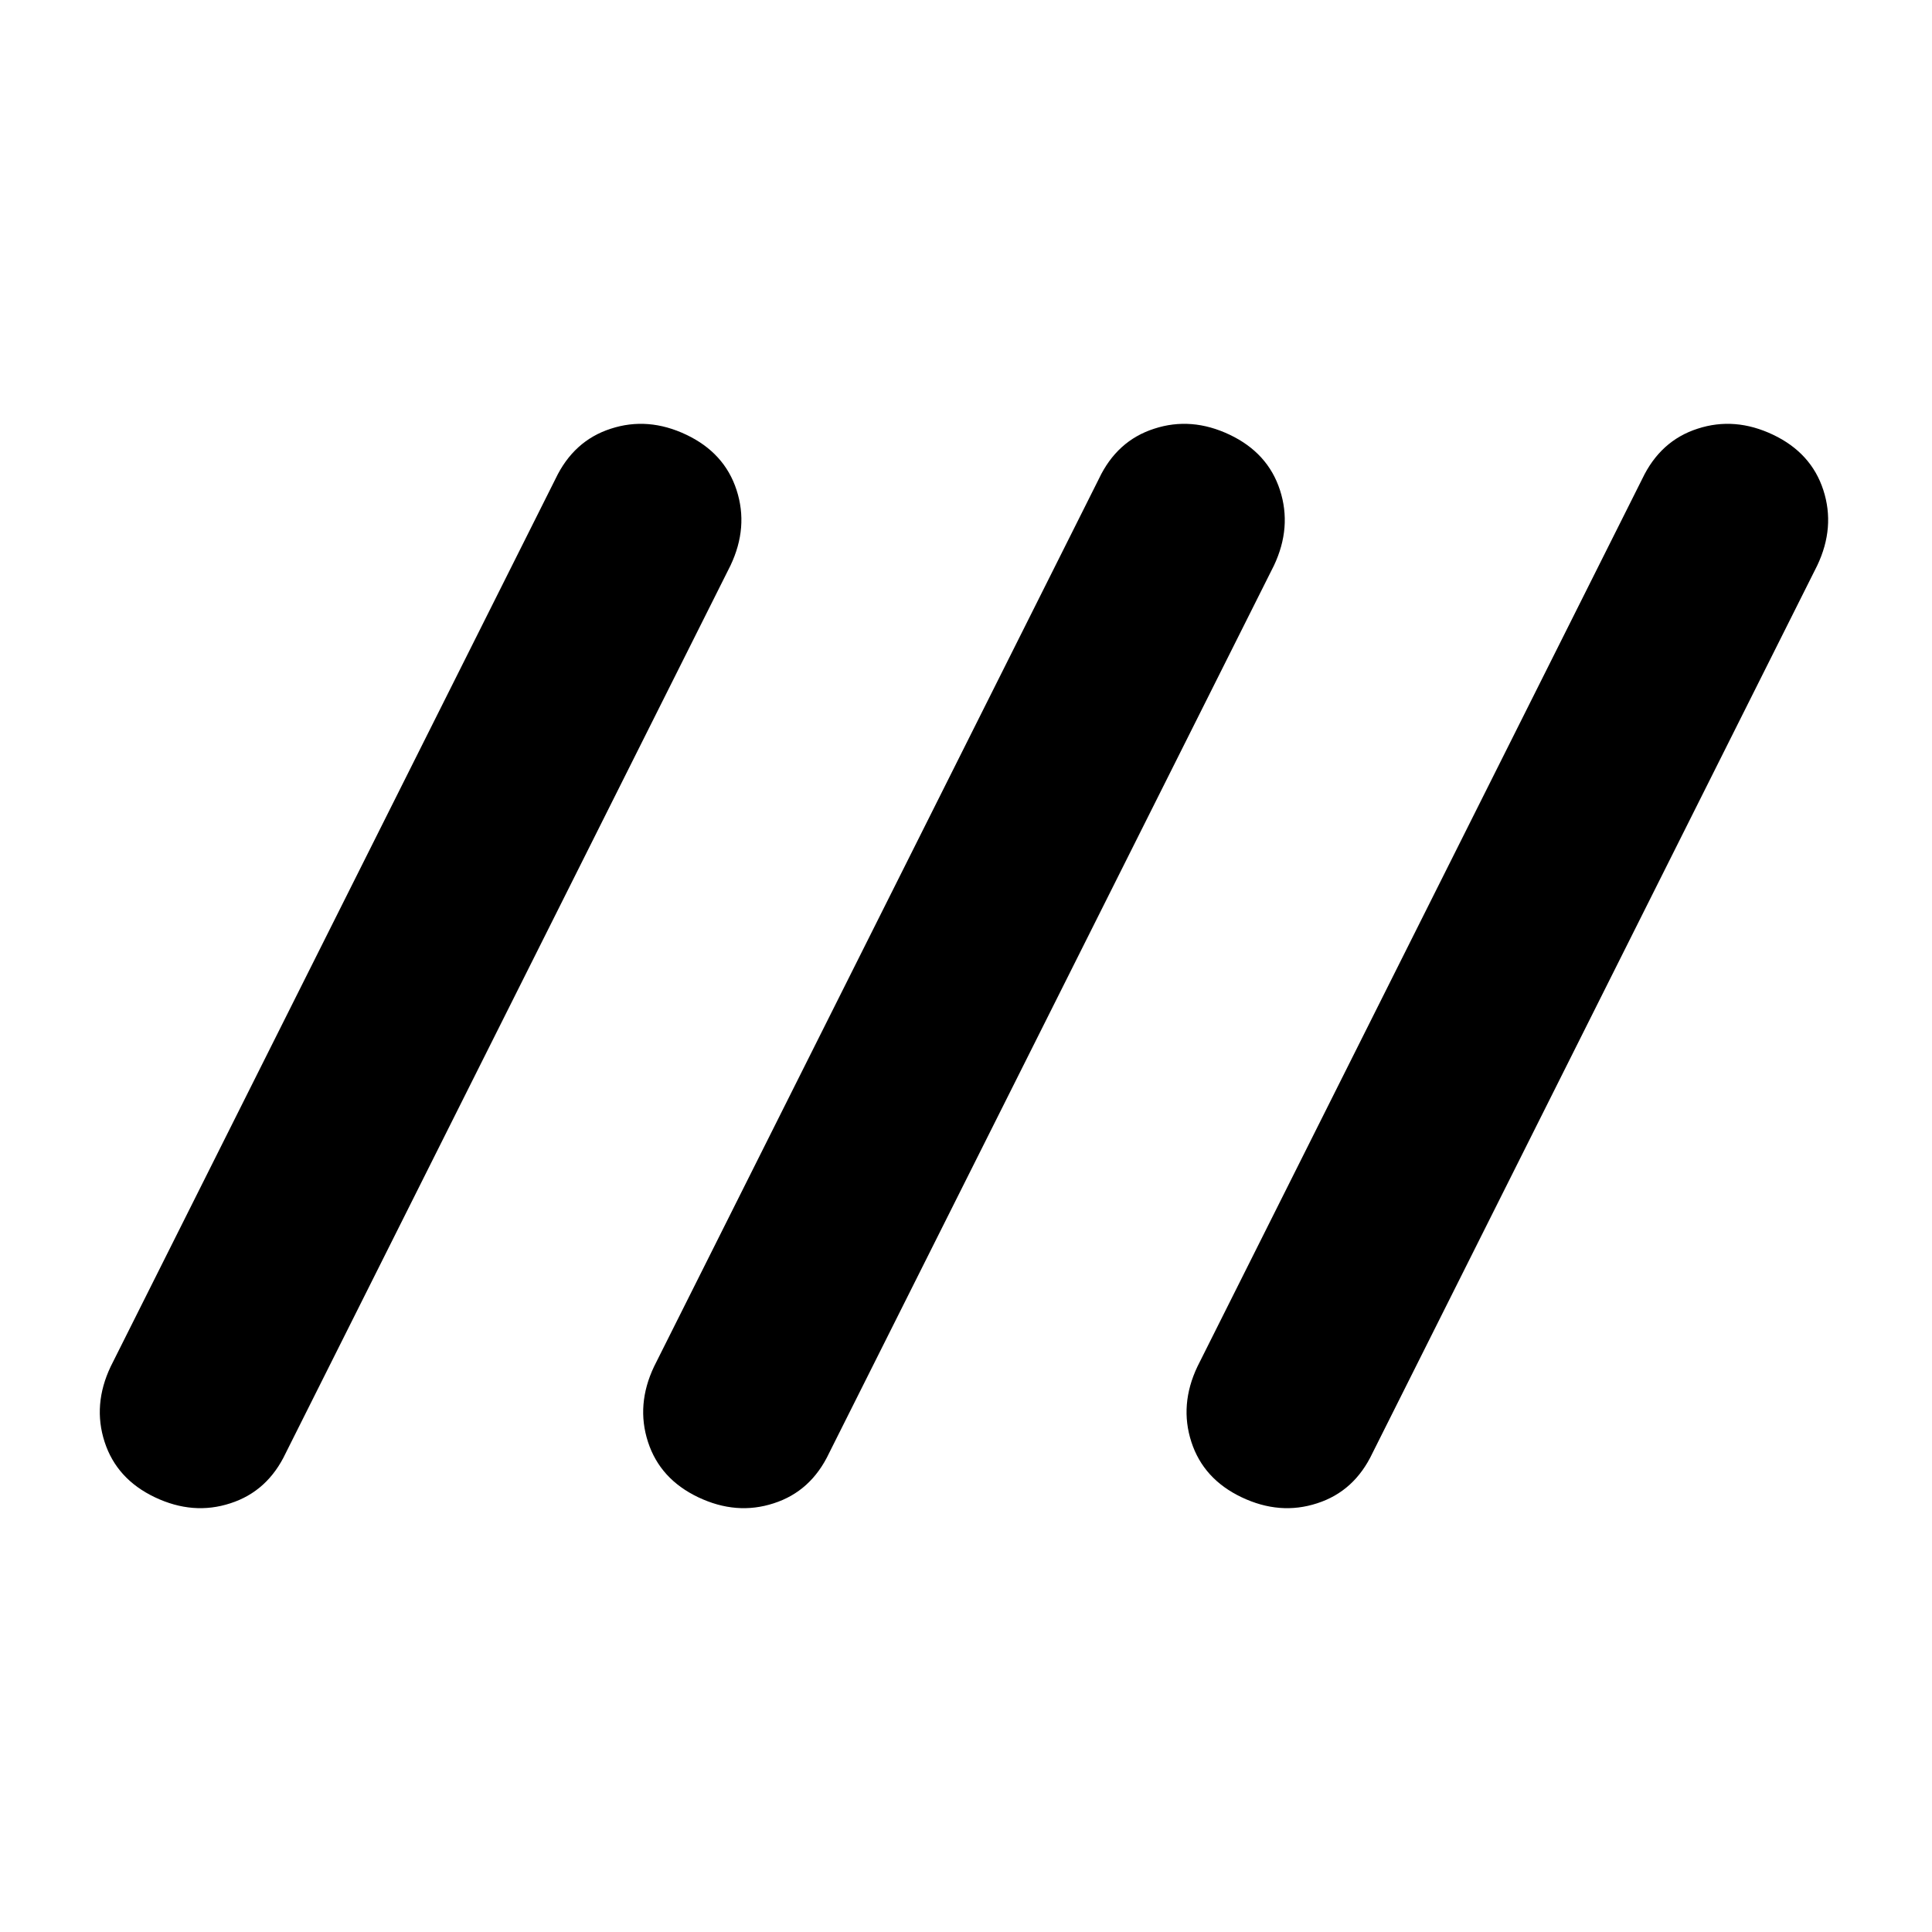 <svg xmlns="http://www.w3.org/2000/svg" height="20" width="20"><path d="M1.604 15.5q-.396-.188-.521-.573-.125-.385.063-.781L5.75 4.958q.188-.396.573-.52.385-.126.781.062t.521.573q.125.385-.063.781l-4.604 9.188q-.187.396-.573.52-.385.126-.781-.062Zm5.625 0q-.396-.188-.521-.573-.125-.385.063-.781l4.604-9.188q.187-.396.573-.52.385-.126.781.062t.521.573q.125.385-.062.781l-4.605 9.188q-.187.396-.573.52-.385.126-.781-.062Zm5.625 0q-.396-.188-.521-.573-.125-.385.063-.781L17 4.958q.188-.396.573-.52.385-.126.781.062t.521.573q.125.385-.063.781l-4.604 9.188q-.187.396-.573.52-.385.126-.781-.062Z"/></svg>